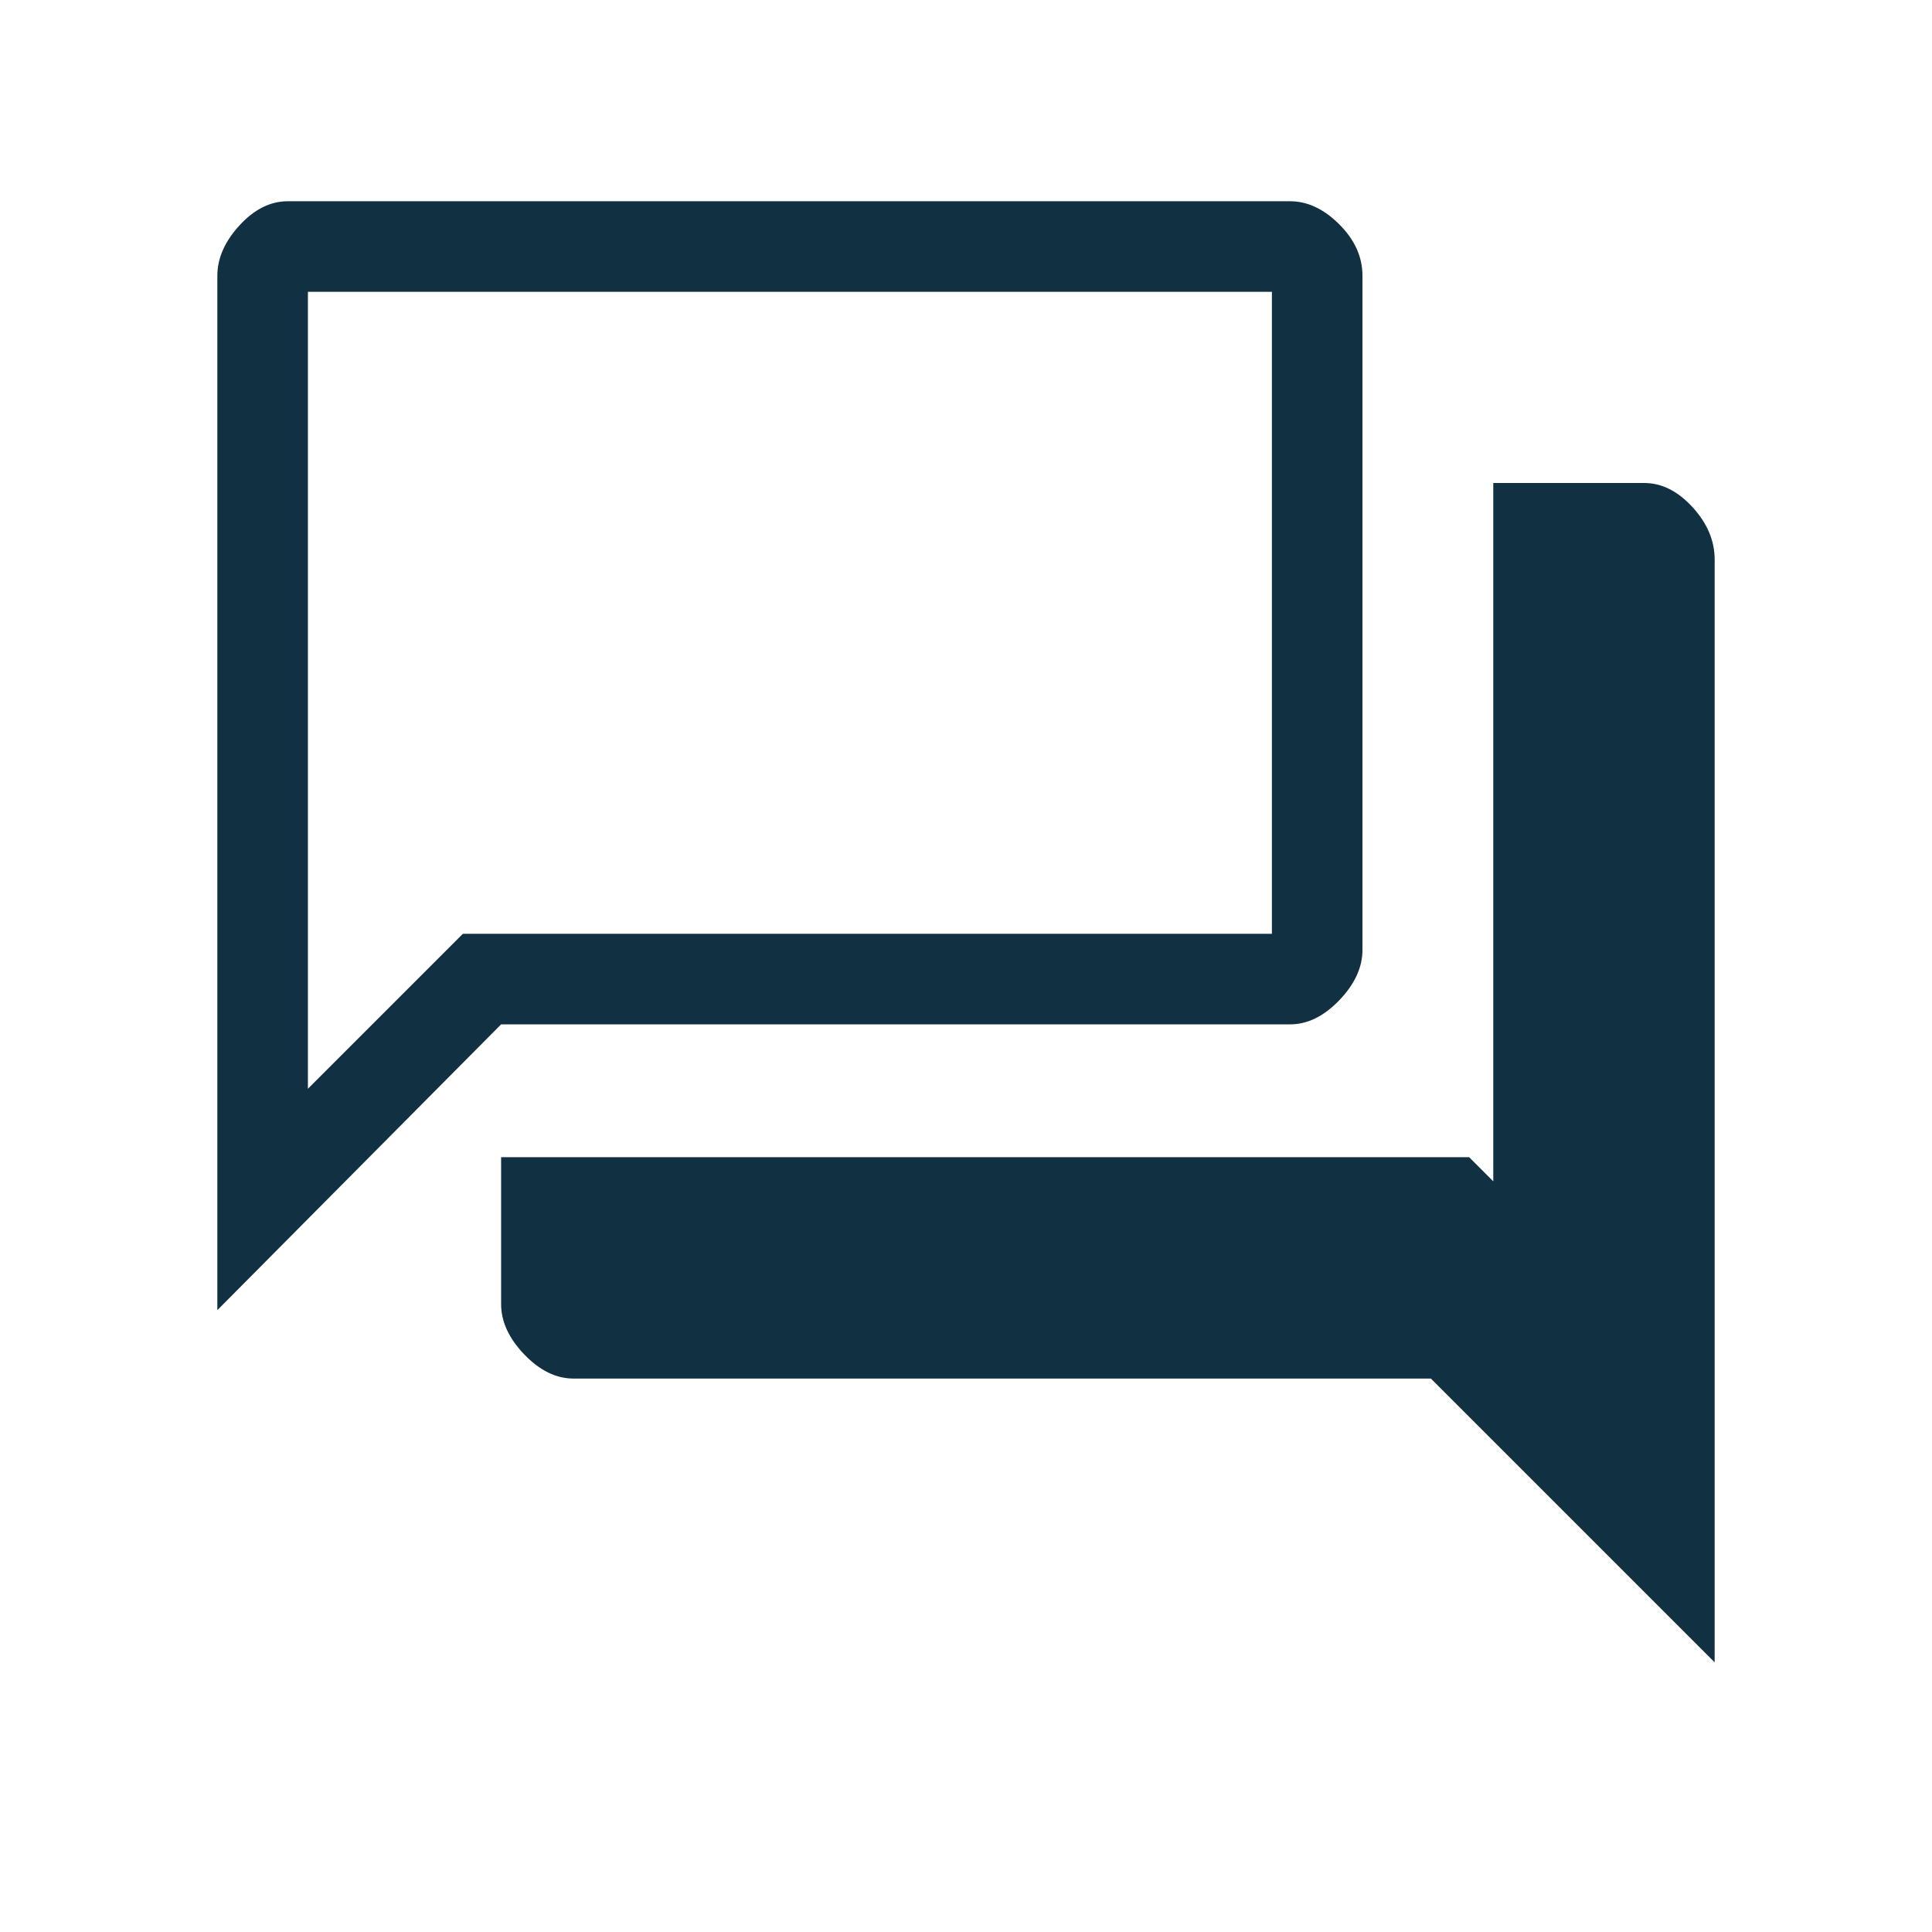 <svg xmlns="http://www.w3.org/2000/svg" height="48" width="48" fill="#113042"><path d="M5.4 32.55V6.85q0-.65.55-1.25t1.2-.6h24.9q.65 0 1.225.575.575.575.575 1.275V23.6q0 .65-.575 1.25t-1.225.6h-19.6Zm8.85 1.7q-.65 0-1.225-.6-.575-.6-.575-1.25v-3.65H36.5l.6.6V12h3.75q.65 0 1.2.6.55.6.55 1.3v27.4l-7.05-7.05Zm17.35-27H7.65v19.8l3.85-3.85h20.1Zm-23.95 0v19.8Z"/></svg>